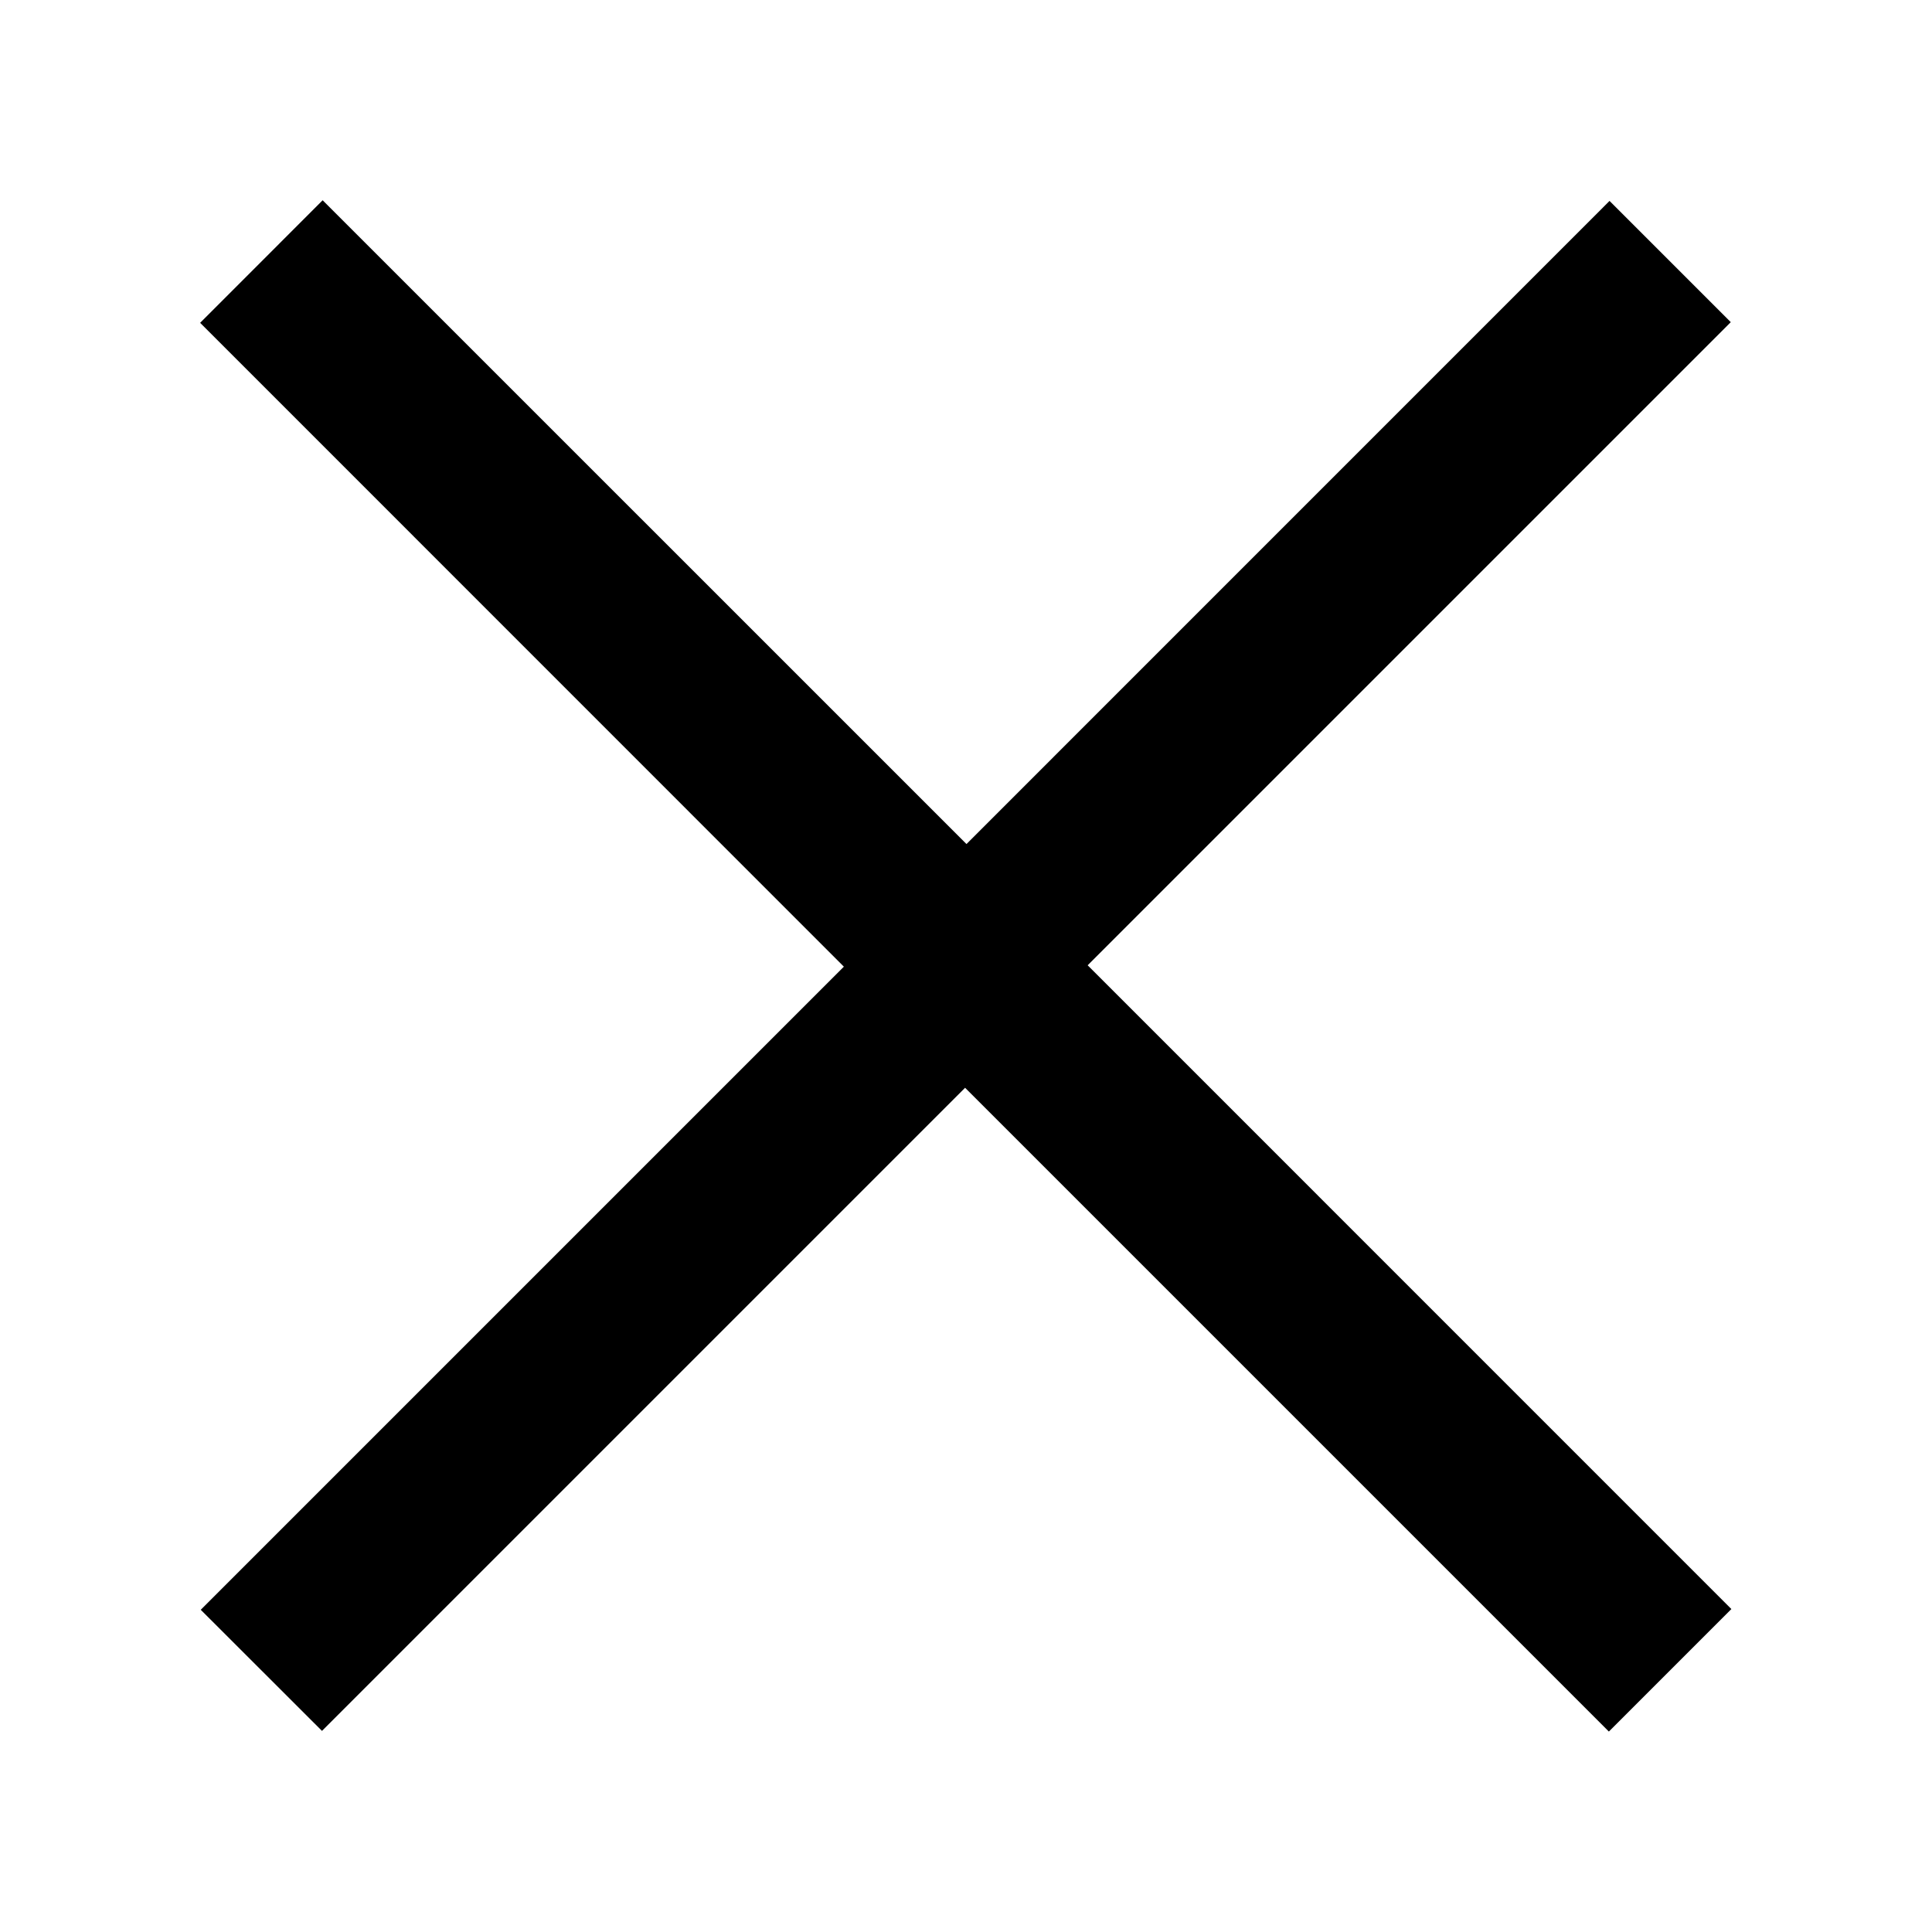 <?xml version="1.0" encoding="UTF-8" standalone="no"?>
<!-- Created with Serif DrawPlus 11, 0, 3, 23 (Feb 25, 14:12:55) (http://www.serif.com) -->
<svg version="1.1" xmlns="http://www.w3.org/2000/svg" xmlns:xlink="http://www.w3.org/1999/xlink" width="32" height="32">
	<g id="Layer_1">
		<path id="dp_path001" fill="black" fill-rule="evenodd" stroke="none" stroke-width="1.333" d="M 3.315,5.347 L 13.977,16.011 C 13.977,16.011 13.977,16.011 13.977,16.011 L 3.325,26.663 L 5.333,28.669 L 15.985,18.017 C 15.985,18.017 15.985,18.017 15.985,18.017 L 26.648,28.68 L 28.677,26.651 L 18.015,15.988 C 18.015,15.988 18.015,15.988 18.015,15.988 L 28.667,5.336 L 26.659,3.328 L 16.008,13.98 C 16.008,13.98 16.008,13.98 16.008,13.98 L 5.344,3.317 Z "/>
	</g>
</svg>